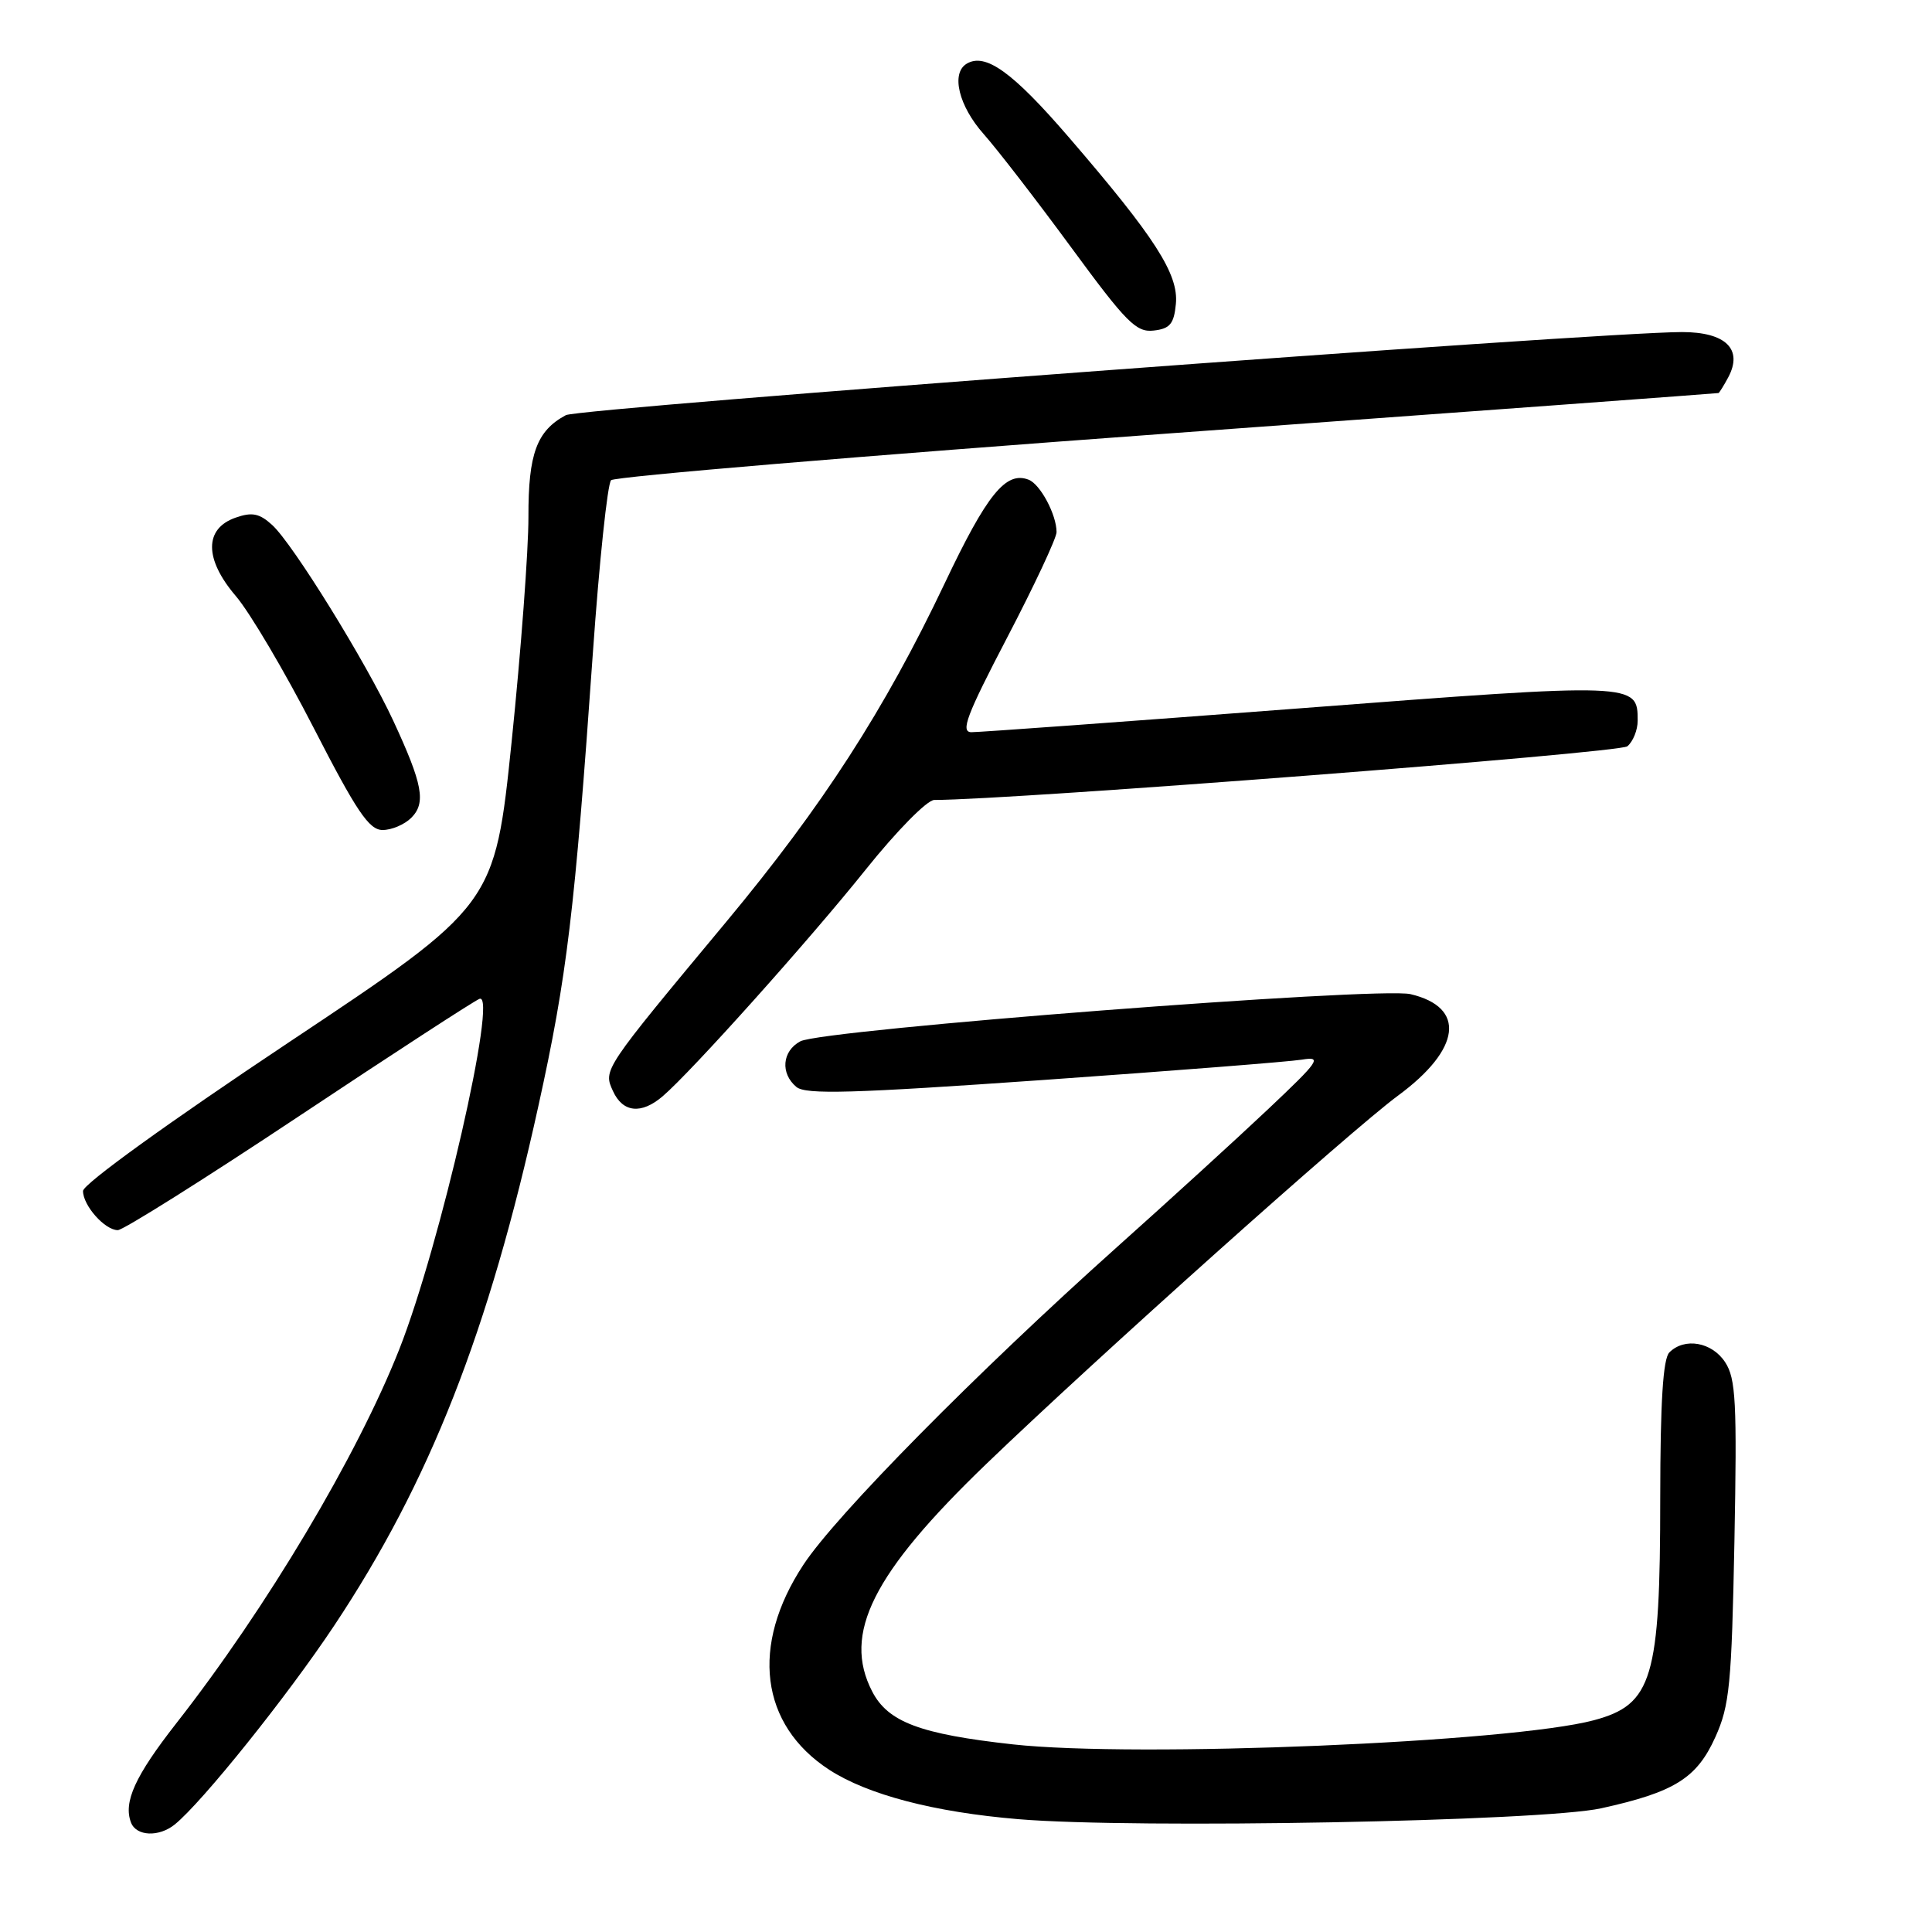 <?xml version="1.0" encoding="UTF-8" standalone="no"?>
<!DOCTYPE svg PUBLIC "-//W3C//DTD SVG 1.1//EN" "http://www.w3.org/Graphics/SVG/1.1/DTD/svg11.dtd" >
<svg xmlns="http://www.w3.org/2000/svg" xmlns:xlink="http://www.w3.org/1999/xlink" version="1.1" viewBox="0 0 256 256">
 <g >
 <path fill="currentColor"
d=" M 23.16 241.75 C 26.80 238.80 38.08 224.73 44.27 215.42 C 56.93 196.39 64.76 176.48 71.35 146.50 C 75.13 129.35 76.15 120.85 78.56 86.50 C 79.41 74.40 80.50 64.11 80.97 63.63 C 81.45 63.15 114.62 60.37 154.67 57.45 C 194.73 54.54 227.60 52.12 227.71 52.08 C 227.83 52.03 228.41 51.10 229.00 50.00 C 230.99 46.27 228.67 44.00 222.87 44.00 C 211.96 44.00 76.74 54.07 74.98 55.01 C 71.12 57.08 70.00 60.12 70.02 68.47 C 70.03 72.89 69.03 86.28 67.80 98.22 C 65.55 119.95 65.55 119.95 38.28 138.11 C 22.32 148.74 11.00 156.91 11.00 157.81 C 11.00 159.74 13.89 163.00 15.61 163.00 C 16.32 163.00 27.12 156.21 39.60 147.91 C 52.08 139.61 62.85 132.61 63.54 132.35 C 66.02 131.40 58.29 165.15 52.91 178.78 C 47.32 192.93 35.33 213.06 23.35 228.36 C 17.90 235.33 16.32 238.79 17.36 241.50 C 18.06 243.32 21.06 243.45 23.16 241.75 Z  M 212.16 239.61 C 221.88 237.47 224.83 235.63 227.29 230.18 C 229.18 226.00 229.45 223.22 229.82 204.25 C 230.17 185.80 230.01 182.66 228.59 180.50 C 226.84 177.82 223.21 177.19 221.20 179.20 C 220.36 180.04 220.00 185.75 219.99 198.45 C 219.99 222.43 218.96 225.86 211.20 227.94 C 200.19 230.88 150.59 232.94 134.22 231.14 C 121.92 229.78 117.66 228.18 115.57 224.13 C 111.61 216.48 115.62 208.49 130.67 194.00 C 145.12 180.09 179.07 149.72 185.24 145.18 C 193.61 139.02 194.29 133.47 186.90 131.73 C 182.65 130.73 108.95 136.42 106.05 137.98 C 103.63 139.27 103.38 142.24 105.53 144.03 C 106.77 145.06 112.94 144.88 138.28 143.10 C 155.45 141.89 170.85 140.68 172.50 140.41 C 175.24 139.96 174.84 140.54 168.00 147.00 C 163.88 150.89 154.88 159.10 148.00 165.25 C 129.43 181.87 110.80 200.73 106.46 207.33 C 99.40 218.04 100.72 228.54 109.87 234.50 C 114.97 237.81 123.77 240.12 134.94 241.05 C 150.35 242.35 204.31 241.34 212.16 239.61 Z  M 87.82 145.25 C 91.63 141.99 107.25 124.55 114.69 115.25 C 118.81 110.10 122.85 106.00 123.79 106.00 C 134.32 105.98 214.57 99.77 215.63 98.89 C 216.38 98.27 217.00 96.74 217.00 95.50 C 217.00 90.45 216.90 90.44 172.20 93.86 C 149.27 95.61 129.69 97.03 128.71 97.02 C 127.24 97.00 128.08 94.78 133.46 84.47 C 137.06 77.57 140.00 71.29 140.00 70.51 C 140.00 68.20 137.84 64.15 136.29 63.56 C 133.28 62.40 130.78 65.48 125.17 77.31 C 117.22 94.05 108.99 106.80 96.27 122.10 C 79.86 141.82 79.92 141.73 81.22 144.57 C 82.52 147.43 84.98 147.69 87.82 145.25 Z  M 54.50 108.36 C 56.47 106.38 56.02 103.93 52.11 95.50 C 48.53 87.78 38.78 72.01 36.05 69.55 C 34.37 68.02 33.39 67.83 31.22 68.59 C 27.05 70.04 27.06 74.08 31.24 78.97 C 33.10 81.14 37.74 89.00 41.56 96.44 C 47.24 107.51 48.90 109.97 50.68 109.98 C 51.88 109.99 53.60 109.26 54.50 108.36 Z  M 155.81 40.27 C 156.19 36.34 153.05 31.45 141.66 18.23 C 134.16 9.52 130.55 6.93 128.06 8.46 C 125.99 9.74 127.05 14.05 130.33 17.75 C 132.16 19.81 137.39 26.59 141.95 32.80 C 149.25 42.75 150.56 44.07 152.87 43.80 C 155.02 43.56 155.56 42.92 155.81 40.27 Z "/>
</g>
</svg>
